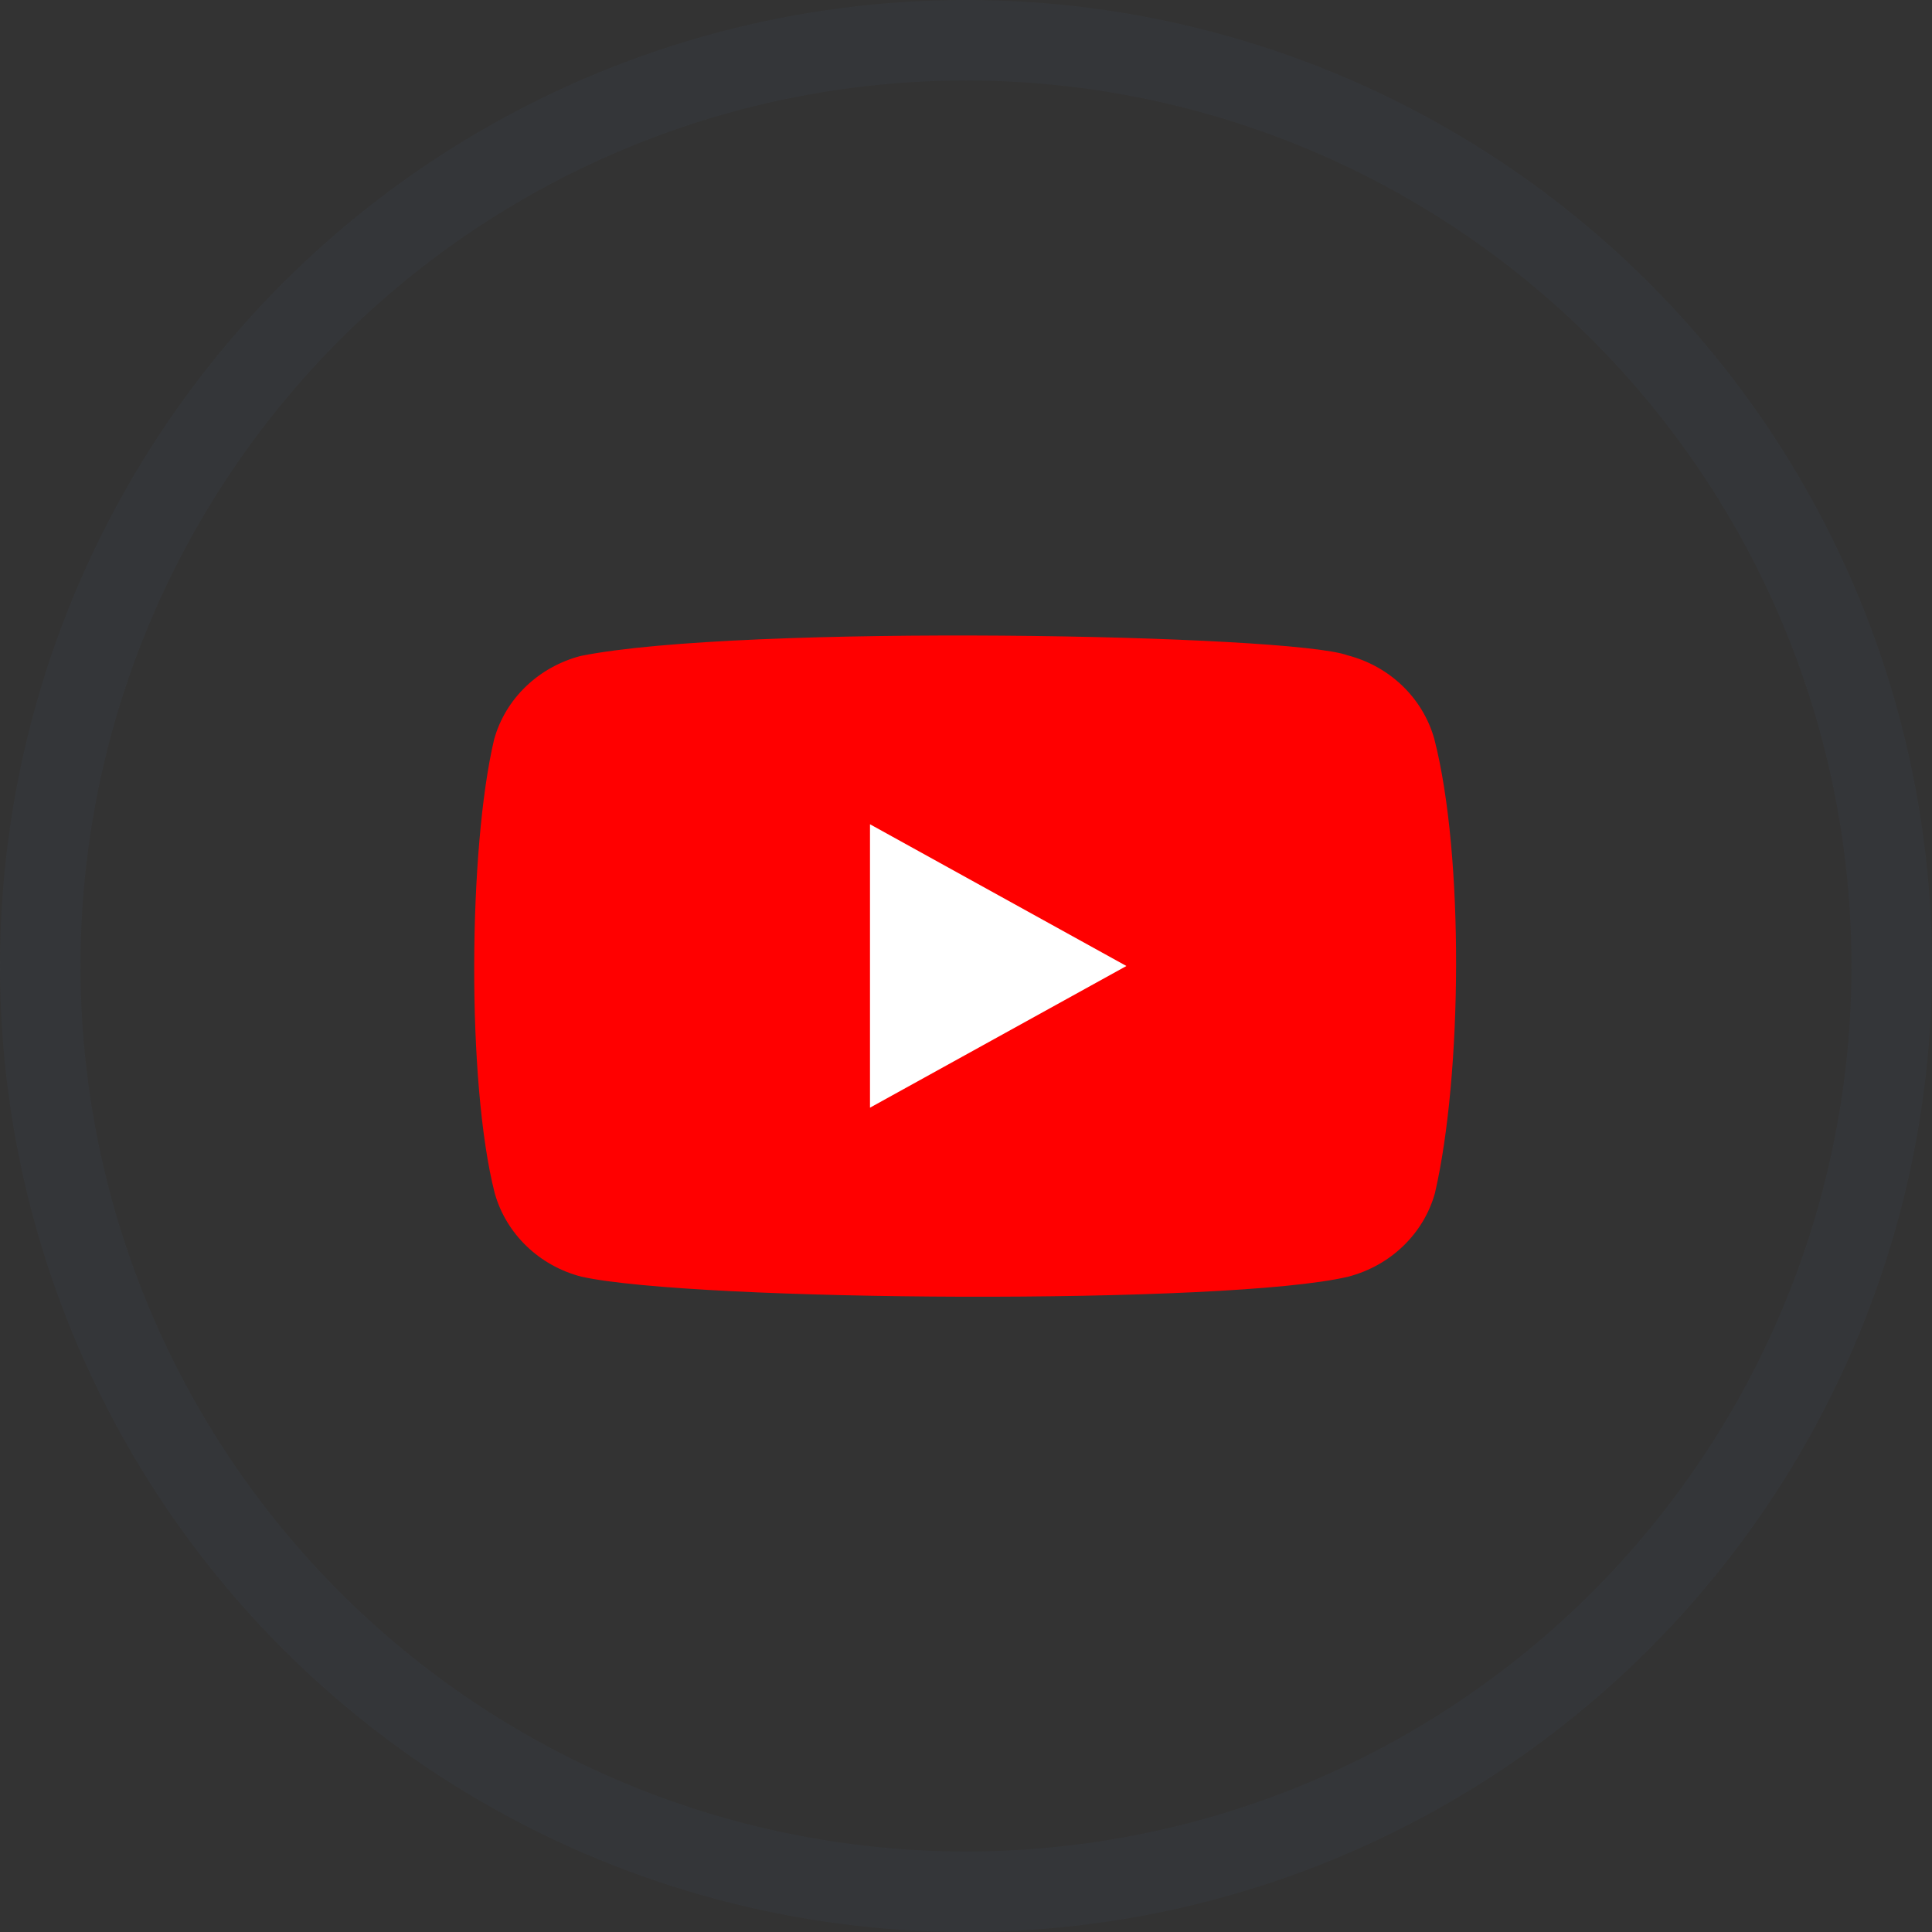 <svg width="36" height="36" viewBox="0 0 36 36" fill="none" xmlns="http://www.w3.org/2000/svg">
<rect x="0" y="0" width="36" height="36" fill="#333333" stroke="none"/>
<circle cx="18" cy="18" r="17.25" stroke="#404D63" stroke-opacity="0.15" stroke-width="1.5"/>
<g clip-path="url(#clip0_4849_3184)">
<path d="M26.726 13.768C26.513 13.009 25.898 12.414 25.11 12.211C24.052 11.817 13.797 11.624 10.823 12.222C10.034 12.427 9.417 13.02 9.207 13.779C8.729 15.799 8.692 20.167 9.218 22.232C9.431 22.991 10.046 23.586 10.834 23.789C12.931 24.254 22.897 24.32 25.122 23.789C25.91 23.584 26.527 22.991 26.738 22.232C27.247 20.031 27.284 15.935 26.726 13.768Z" fill="#FF0000"/>
<path d="M20.989 18L16.211 15.359V20.64L20.989 18Z" fill="white"/>
</g>
<defs>
<clipPath id="clip0_4849_3184">
<rect width="18.621" height="12.414" fill="white" transform="translate(8.691 11.793)"/>
</clipPath>
</defs>
</svg>
